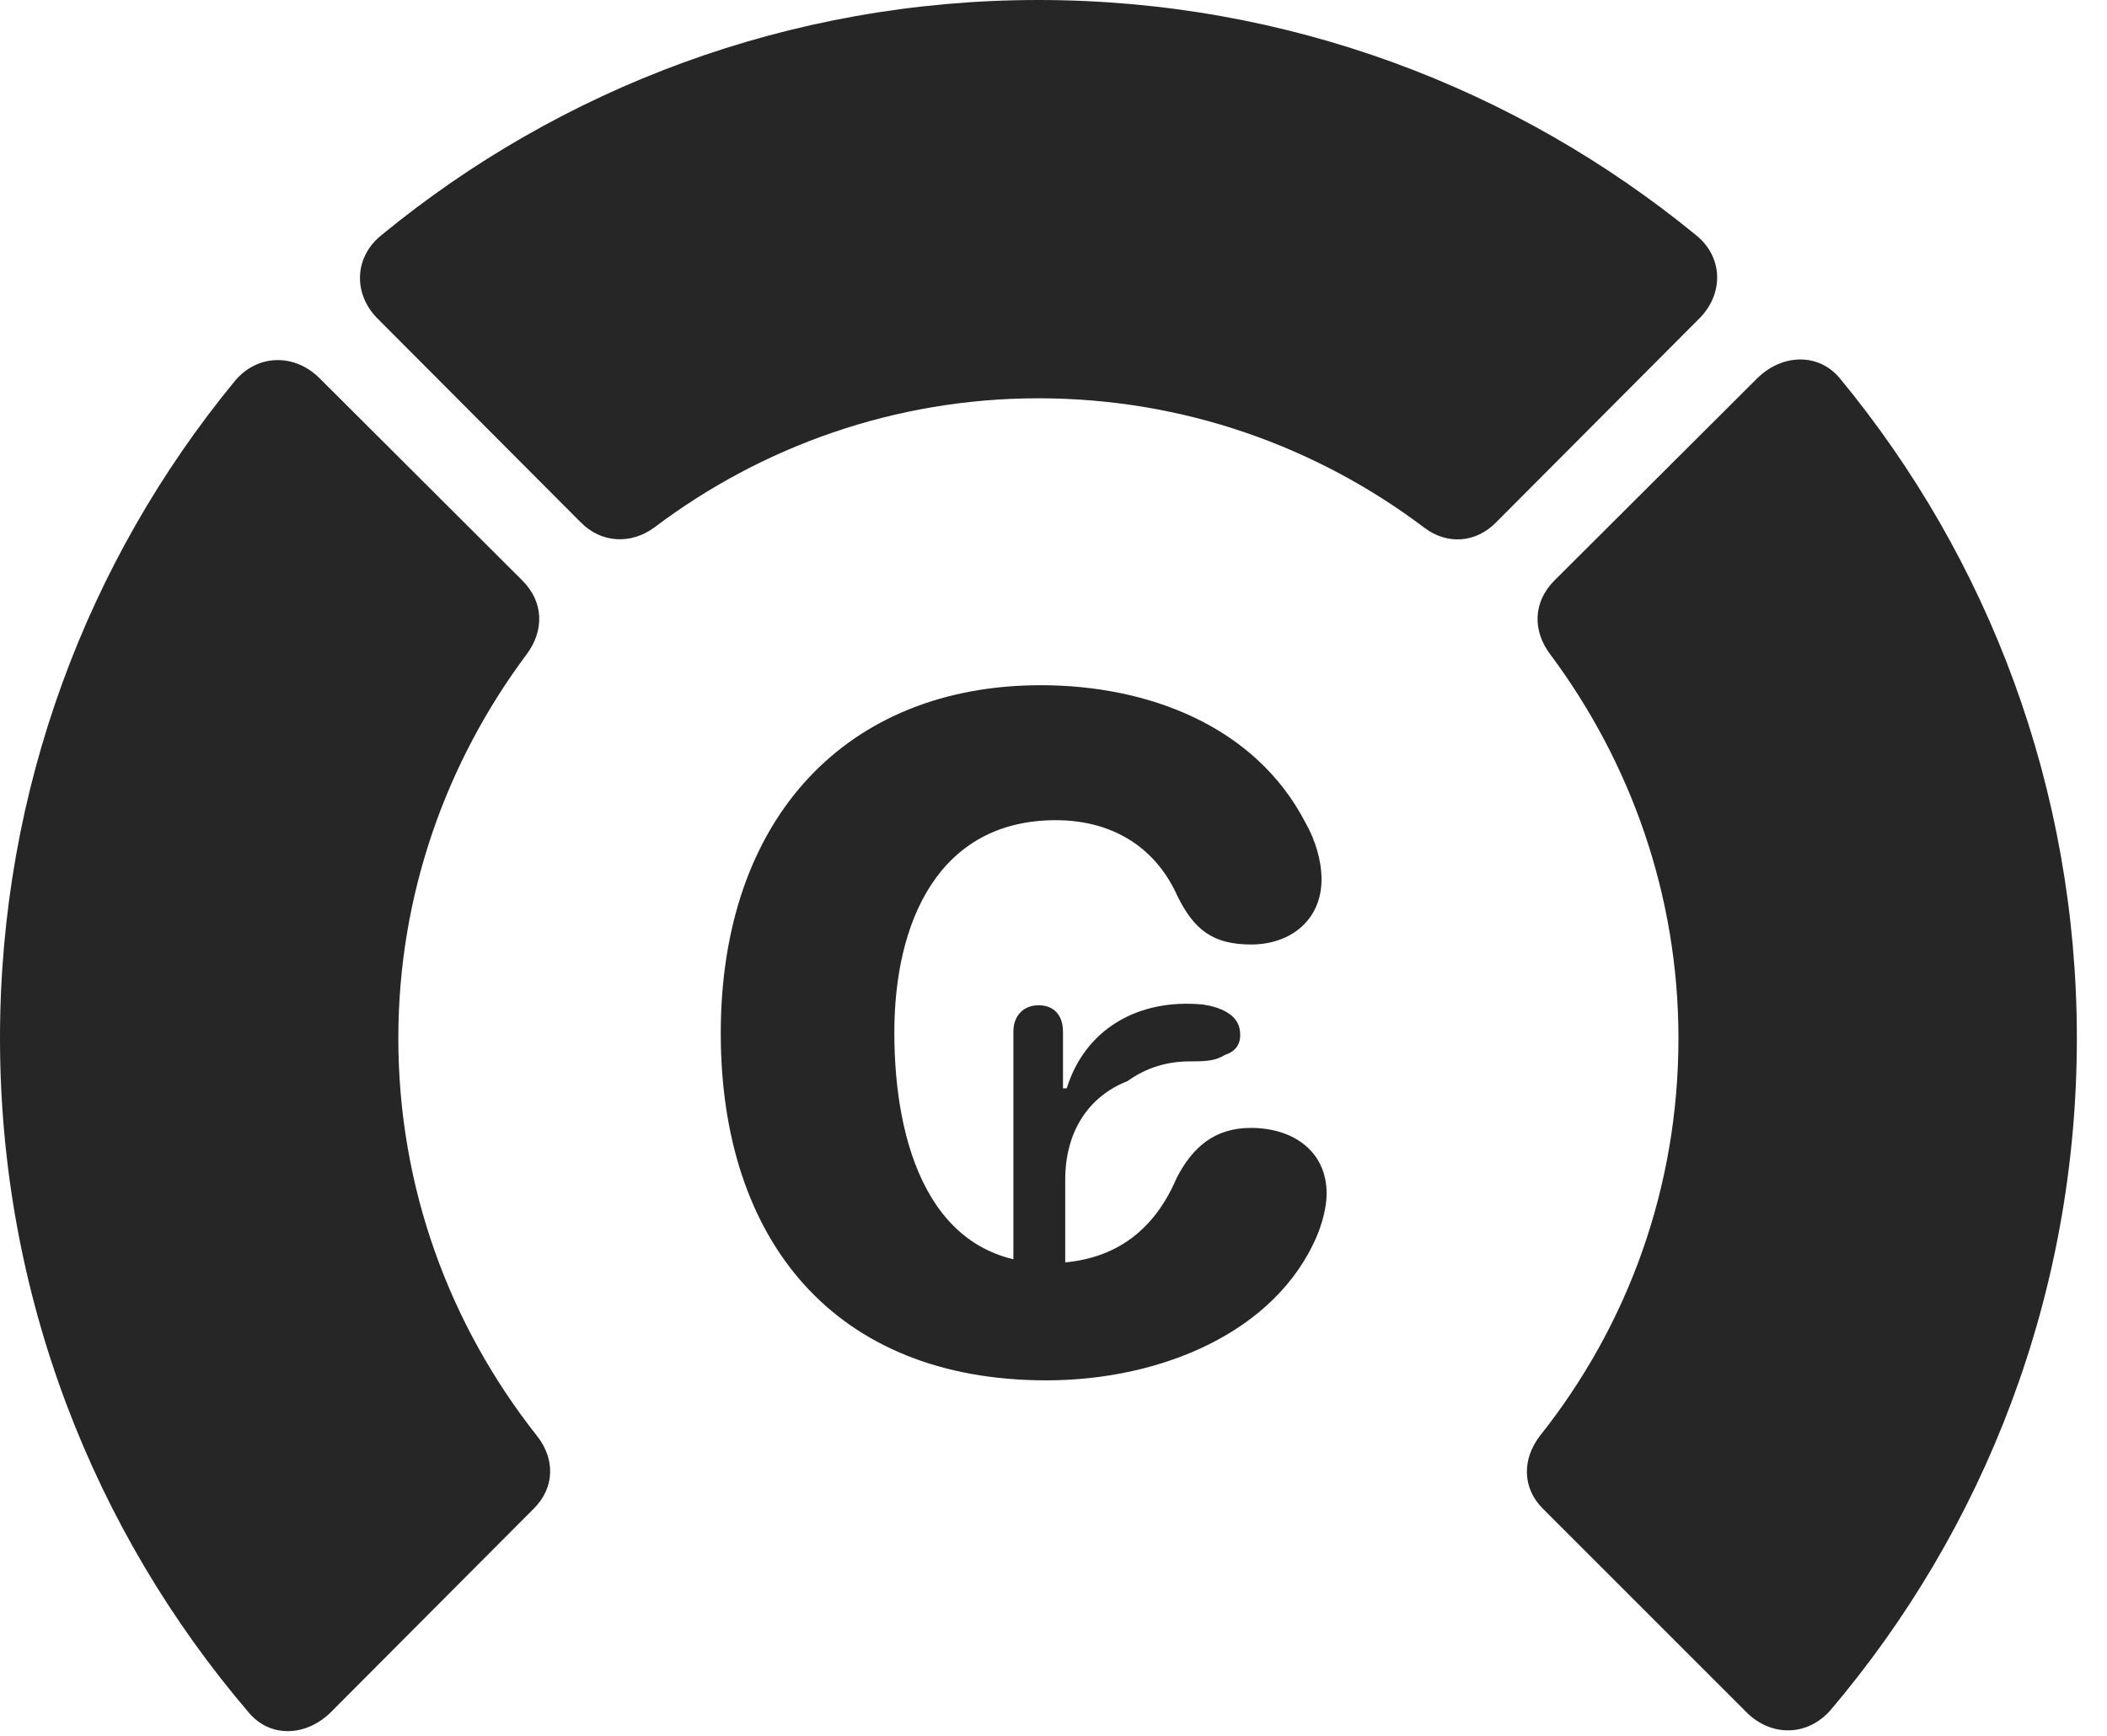 <?xml version="1.0" encoding="UTF-8"?>
<!--Generator: Apple Native CoreSVG 326-->
<!DOCTYPE svg PUBLIC "-//W3C//DTD SVG 1.1//EN" "http://www.w3.org/Graphics/SVG/1.1/DTD/svg11.dtd">
<svg version="1.1" xmlns="http://www.w3.org/2000/svg" xmlns:xlink="http://www.w3.org/1999/xlink"
       viewBox="0 0 25.237 20.793">
       <g>
              <rect height="20.793" opacity="0" width="25.237" x="0" y="0" />
              <path d="M24.876 12.437C24.876 9.446 23.818 6.688 22.038 4.533C21.79 4.231 21.354 4.231 21.049 4.53L18.619 6.953C18.359 7.213 18.357 7.559 18.568 7.838C19.529 9.127 20.104 10.719 20.104 12.437C20.104 14.224 19.499 15.875 18.442 17.203C18.231 17.481 18.233 17.823 18.476 18.068L20.92 20.512C21.212 20.804 21.646 20.804 21.926 20.485C23.766 18.315 24.876 15.512 24.876 12.437Z"
                     fill="currentColor" fill-opacity="0.85" />
              <path d="M12.437 4.771C14.175 4.771 15.773 5.349 17.065 6.325C17.334 6.526 17.678 6.507 17.923 6.254L20.345 3.824C20.652 3.525 20.642 3.076 20.311 2.814C18.166 1.058 15.422 0 12.437 0C9.454 0 6.71 1.058 4.572 2.814C4.241 3.076 4.224 3.525 4.53 3.824L6.953 6.254C7.198 6.507 7.559 6.526 7.841 6.316C9.122 5.349 10.719 4.771 12.437 4.771Z"
                     fill="currentColor" fill-opacity="0.85" />
              <path d="M0 12.437C0 15.519 1.125 18.345 2.98 20.515C3.235 20.819 3.664 20.804 3.961 20.512L6.397 18.068C6.641 17.823 6.653 17.481 6.434 17.203C5.384 15.875 4.771 14.224 4.771 12.437C4.771 10.719 5.345 9.127 6.308 7.838C6.517 7.559 6.517 7.213 6.256 6.953L3.827 4.53C3.527 4.231 3.078 4.239 2.808 4.57C1.05 6.71 0 9.454 0 12.437Z"
                     fill="currentColor" fill-opacity="0.85" />
              <path d="M12.533 16.535C13.898 16.535 15.283 15.962 15.775 14.802C15.833 14.663 15.89 14.466 15.89 14.298C15.89 13.791 15.491 13.511 14.982 13.511C14.553 13.511 14.285 13.737 14.092 14.114C13.785 14.832 13.241 15.131 12.558 15.131C11.144 15.131 10.712 13.714 10.712 12.369C10.712 11.045 11.241 9.825 12.647 9.825C13.315 9.825 13.838 10.143 14.101 10.73C14.303 11.142 14.532 11.314 14.986 11.314C15.453 11.314 15.829 11.026 15.829 10.532C15.829 10.313 15.755 10.062 15.637 9.856C15.036 8.693 13.747 8.208 12.466 8.208C10.151 8.208 8.633 9.79 8.633 12.377C8.633 14.853 9.989 16.535 12.533 16.535ZM12.138 15.431L12.759 15.431L12.759 14.131C12.759 13.547 13.046 13.13 13.504 12.951C13.732 12.787 13.983 12.714 14.255 12.714C14.46 12.714 14.557 12.706 14.669 12.638C14.789 12.599 14.884 12.511 14.847 12.321C14.812 12.146 14.607 12.062 14.409 12.033C13.62 11.958 12.994 12.337 12.777 13.037L12.732 13.037L12.732 12.357C12.732 12.166 12.628 12.042 12.44 12.042C12.26 12.042 12.138 12.166 12.138 12.357Z"
                     fill="currentColor" fill-opacity="0.85" />
       </g>
</svg>
